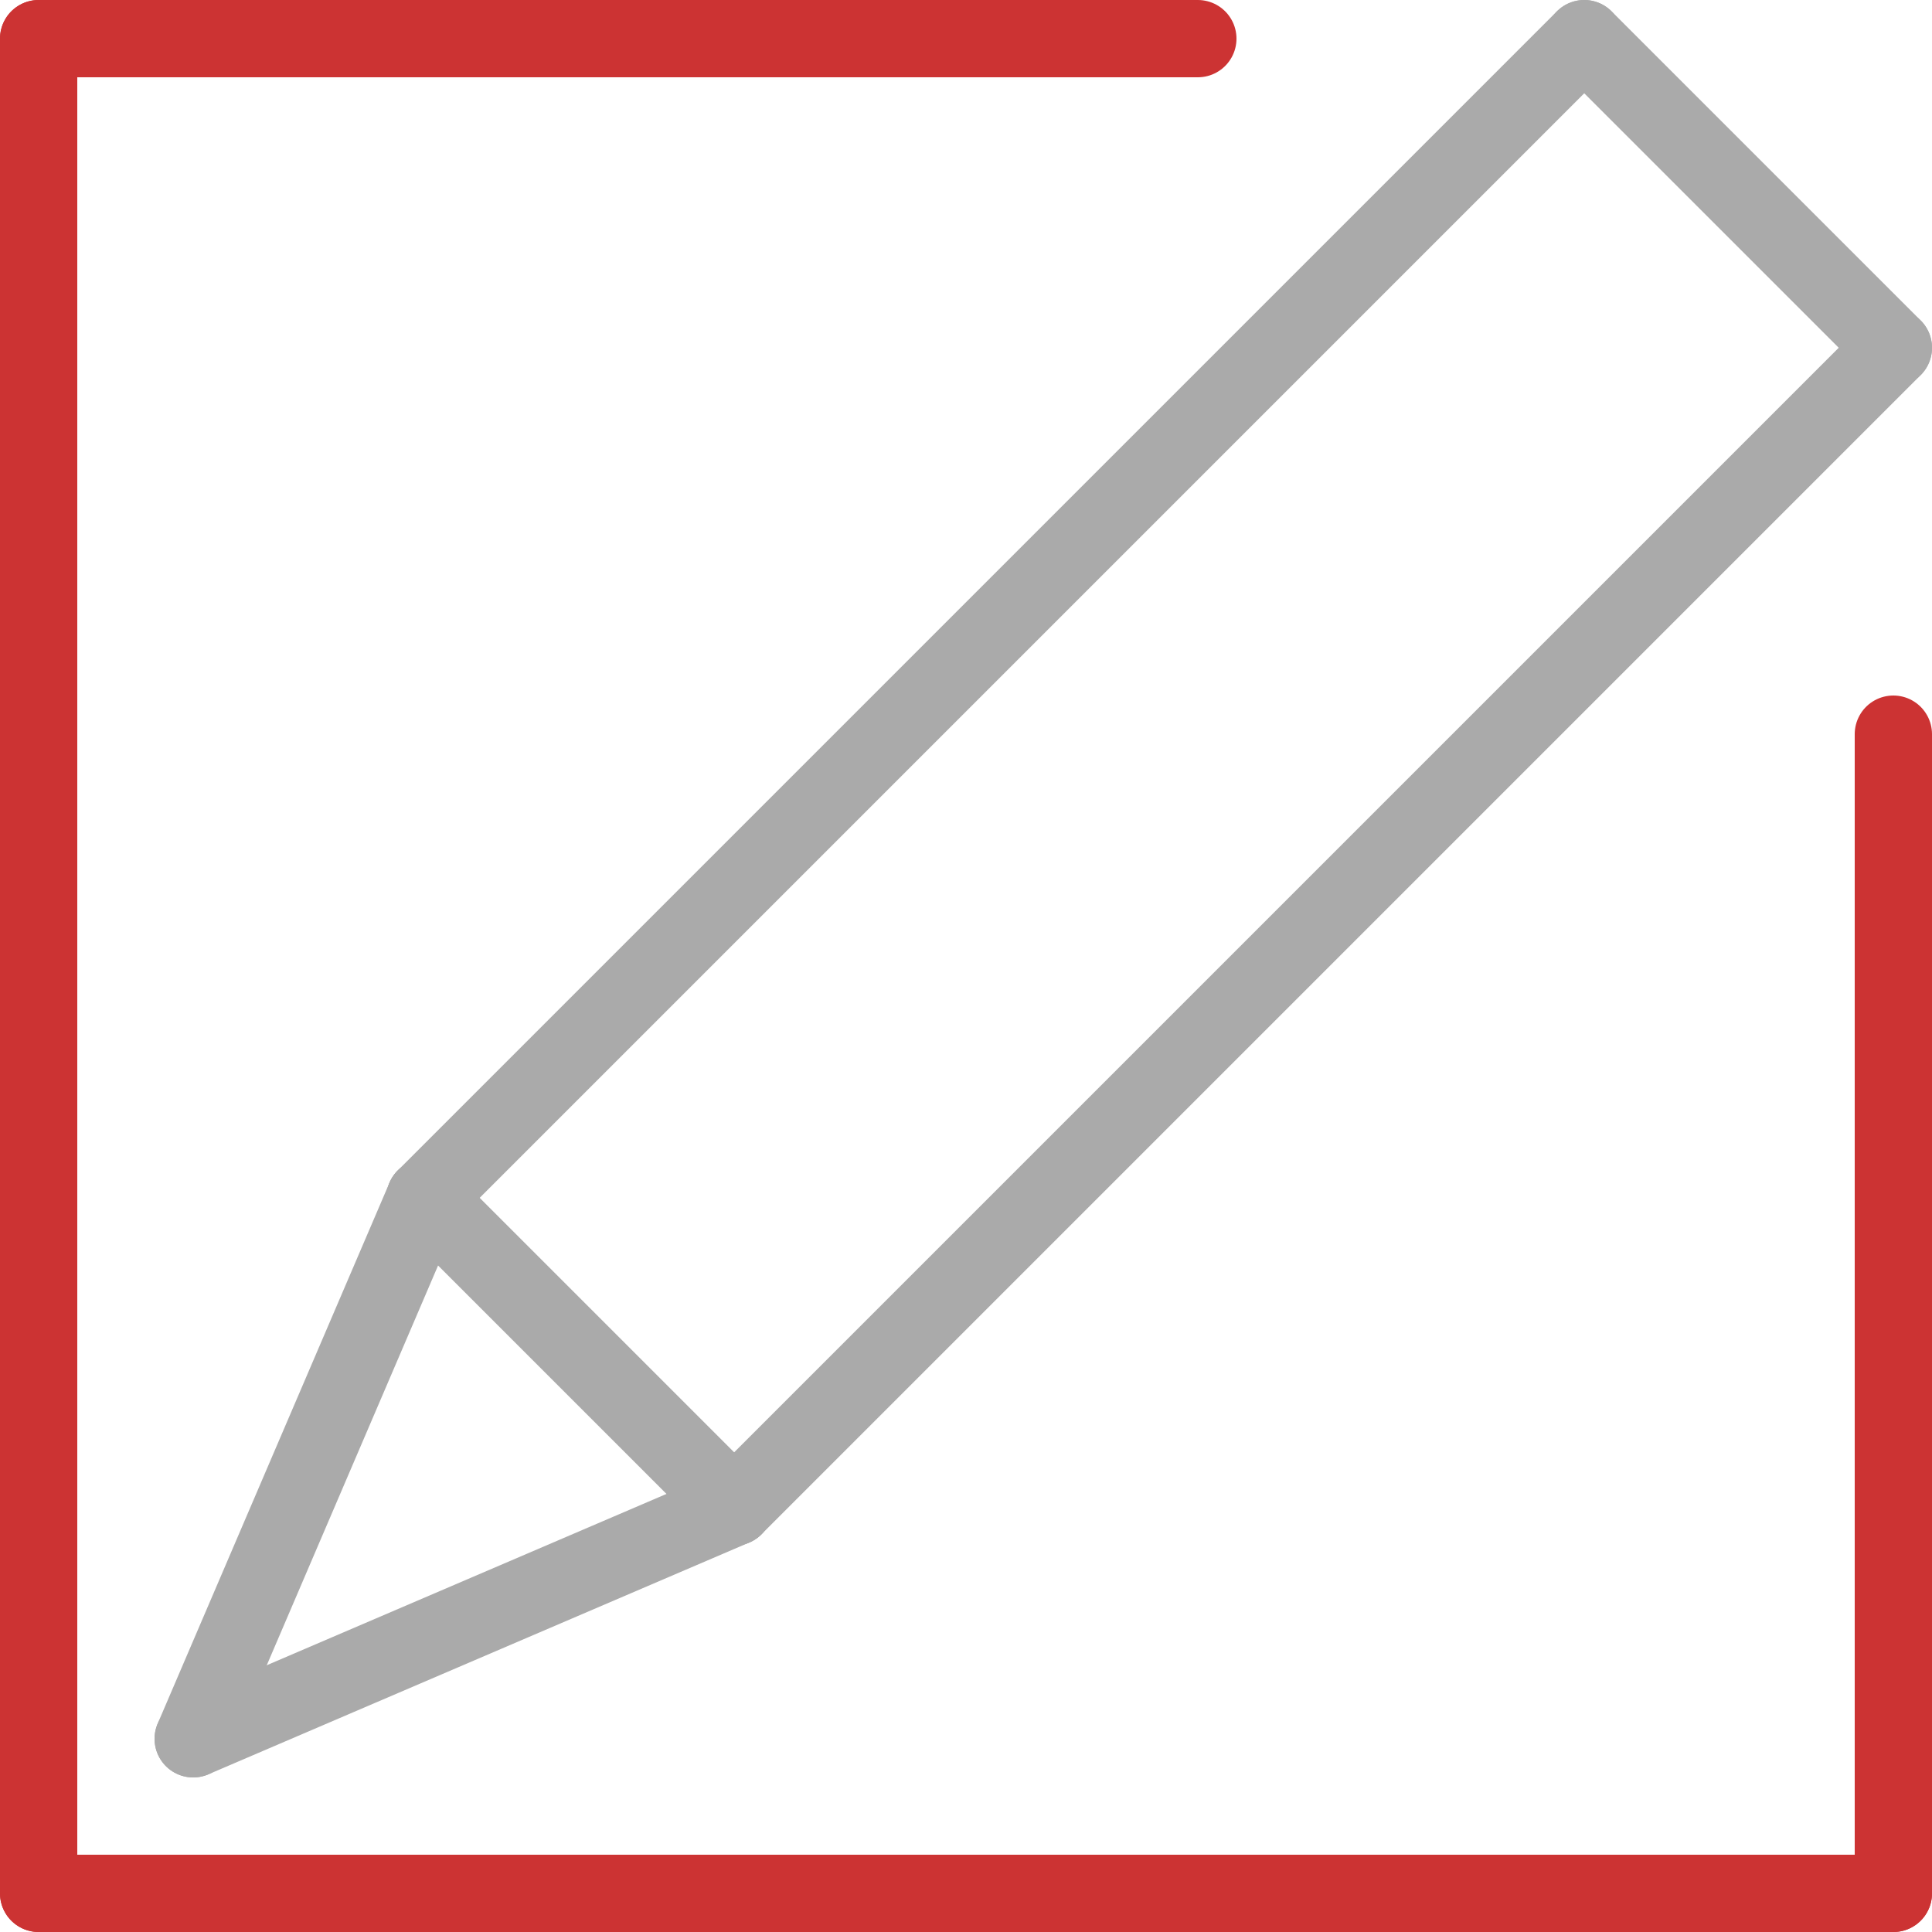 <?xml version="1.0" encoding="UTF-8" standalone="no"?>
<!-- Created with Inkscape (http://www.inkscape.org/) -->

<svg
   width="50"
   height="50"
   viewBox="0 0 50 50"
   version="1.1"
   id="svg5"
   sodipodi:docname="Edit.svg"
   inkscape:version="1.2.2 (732a01da63, 2022-12-09)"
   xmlns:inkscape="http://www.inkscape.org/namespaces/inkscape"
   xmlns:sodipodi="http://sodipodi.sourceforge.net/DTD/sodipodi-0.dtd"
   xmlns="http://www.w3.org/2000/svg"
   xmlns:svg="http://www.w3.org/2000/svg">
  <sodipodi:namedview
     id="namedview7"
     pagecolor="#505050"
     bordercolor="#cc3333"
     borderopacity="1"
     inkscape:showpageshadow="0"
     inkscape:pageopacity="0"
     inkscape:pagecheckerboard="1"
     inkscape:deskcolor="#505050"
     inkscape:document-units="px"
     showgrid="true"
     inkscape:lockguides="false"
     inkscape:zoom="16.702703"
     inkscape:cx="-4.2807443"
     inkscape:cy="27.899676"
     inkscape:window-width="2560"
     inkscape:window-height="1417"
     inkscape:window-x="1272"
     inkscape:window-y="-8"
     inkscape:window-maximized="1"
     inkscape:current-layer="layer1">
    <inkscape:grid
       type="xygrid"
       id="grid2162"
       originx="0"
       originy="0"
       spacingx="1"
       spacingy="1"
       empspacing="2"
       dotted="false" />
    <sodipodi:guide
       position="0,50"
       orientation="0,50"
       id="guide151323"
       inkscape:locked="false" />
    <sodipodi:guide
       position="50,50"
       orientation="50,0"
       id="guide151325"
       inkscape:locked="false" />
    <sodipodi:guide
       position="50,0"
       orientation="0,-50"
       id="guide151327"
       inkscape:locked="false" />
    <sodipodi:guide
       position="0,0"
       orientation="-50,0"
       id="guide151329"
       inkscape:locked="false" />
  </sodipodi:namedview>
  <defs
     id="defs2" />
  <g
     inkscape:label="Слой 1"
     inkscape:groupmode="layer"
     id="layer1">
    <path
       style="opacity:1;fill:#cc3333;fill-opacity:1;stroke:#cc3333;stroke-width:2;stroke-linecap:round;stroke-linejoin:round;stroke-dasharray:none;stroke-opacity:1"
       d="M 31,1 H 1"
       id="path129013"
       sodipodi:nodetypes="cc" />
    <path
       style="opacity:1;fill:#cc3333;fill-opacity:1;stroke:#cc3333;stroke-width:2;stroke-linecap:round;stroke-linejoin:round;stroke-dasharray:none;stroke-opacity:1"
       d="M 1,1 V 49"
       id="path129015"
       sodipodi:nodetypes="cc" />
    <path
       style="opacity:1;fill:#cc3333;fill-opacity:1;stroke:#cc3333;stroke-width:2;stroke-linecap:round;stroke-linejoin:round;stroke-dasharray:none;stroke-opacity:1"
       d="M 1,49 H 49"
       id="path129743"
       sodipodi:nodetypes="cc" />
    <path
       style="opacity:1;fill:#cc3333;fill-opacity:1;stroke:#cc3333;stroke-width:2;stroke-linecap:round;stroke-linejoin:round;stroke-dasharray:none;stroke-opacity:1"
       d="M 49,49 V 19"
       id="path129745"
       sodipodi:nodetypes="cc" />
    <path
       style="fill:#cc3333;stroke:#aaaaaa;stroke-width:2;stroke-linecap:round;stroke-linejoin:round;stroke-opacity:1"
       d="m 41,1 8,8"
       id="path166827"
       sodipodi:nodetypes="cc" />
    <path
       style="fill:#cc3333;stroke:#aaaaaa;stroke-width:2;stroke-linecap:round;stroke-linejoin:round;stroke-opacity:1"
       d="M 41,1 11,31"
       id="path167555"
       sodipodi:nodetypes="cc" />
    <path
       style="fill:#cc3333;stroke:#aaaaaa;stroke-width:2;stroke-linecap:round;stroke-linejoin:round;stroke-opacity:1"
       d="M 49,9 19,39"
       id="path167557"
       sodipodi:nodetypes="cc" />
    <path
       style="fill:#cc3333;stroke:#aaaaaa;stroke-width:2;stroke-linecap:round;stroke-linejoin:round;stroke-opacity:1"
       d="M 19,39 5,45"
       id="path167559"
       sodipodi:nodetypes="cc" />
    <path
       style="fill:#cc3333;stroke:#aaaaaa;stroke-width:2;stroke-linecap:round;stroke-linejoin:round;stroke-opacity:1"
       d="M 11,31 5,45"
       id="path167561"
       sodipodi:nodetypes="cc" />
    <path
       style="fill:#cc3333;stroke:#aaaaaa;stroke-width:2;stroke-linecap:round;stroke-linejoin:round;stroke-opacity:1"
       d="m 11,31 8,8"
       id="path167563"
       sodipodi:nodetypes="cc" />
  </g>
</svg>
